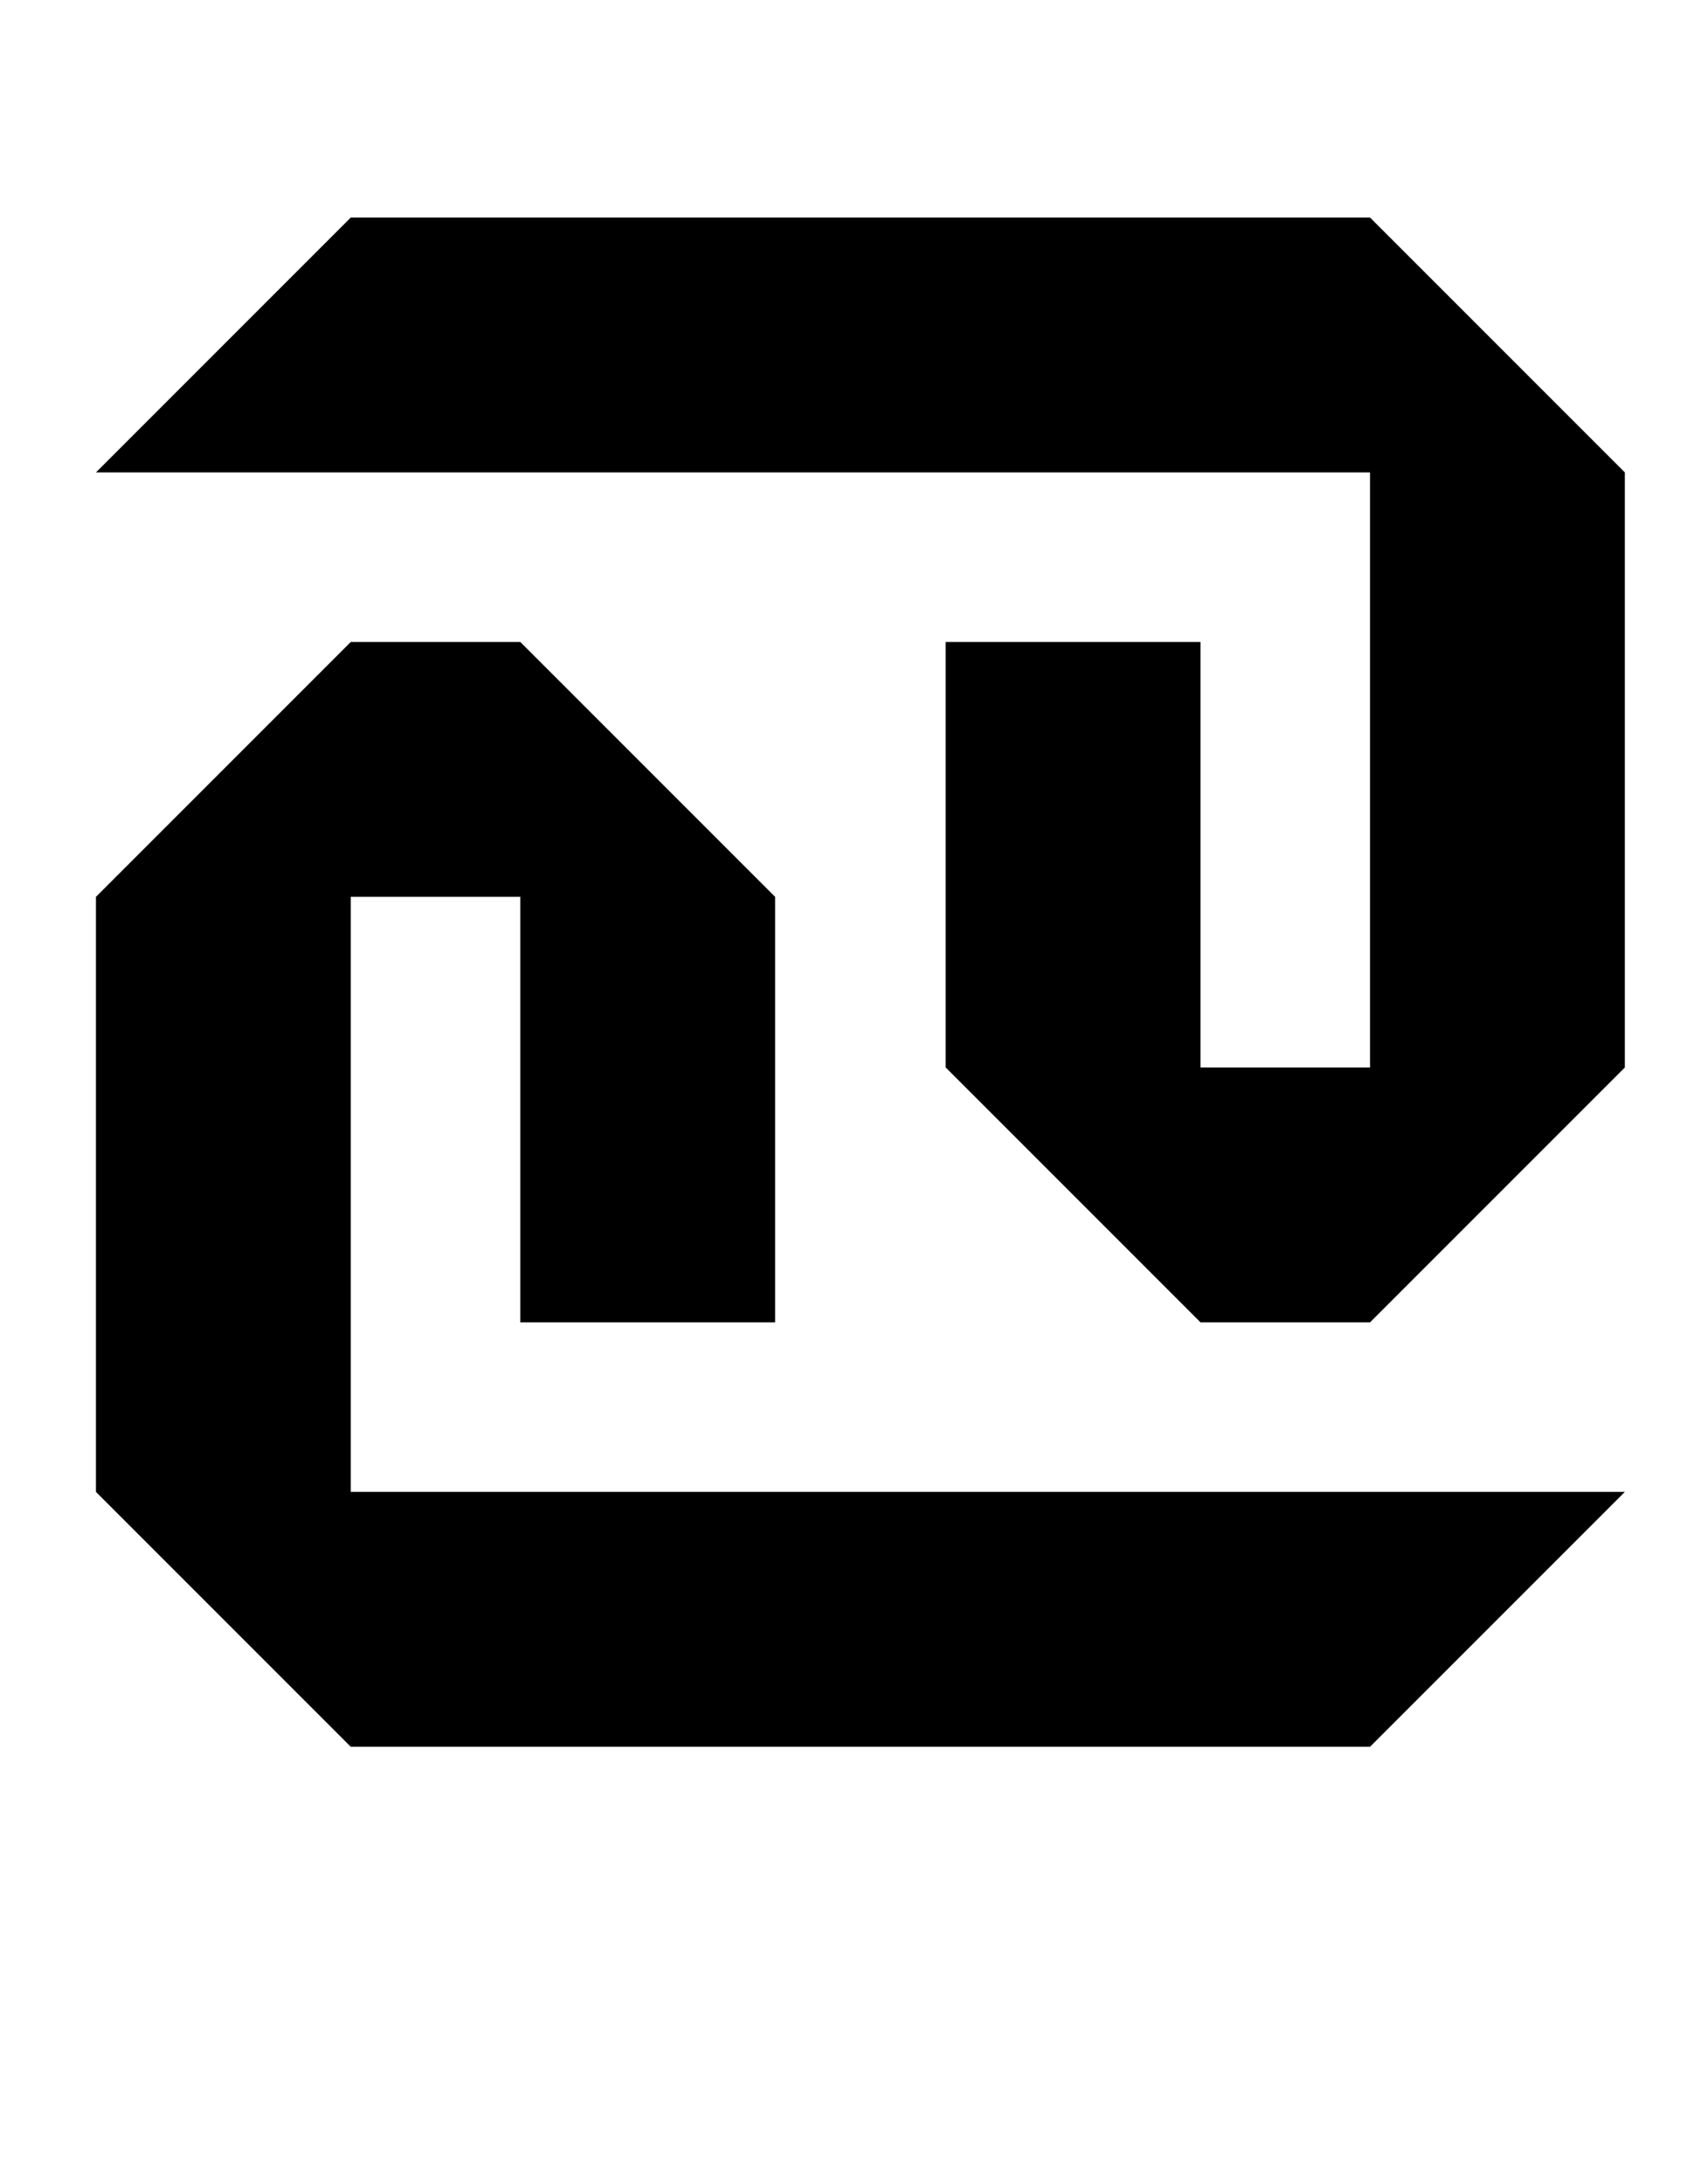 <?xml version="1.0" standalone="no"?>
<!DOCTYPE svg PUBLIC "-//W3C//DTD SVG 1.1//EN" "http://www.w3.org/Graphics/SVG/1.1/DTD/svg11.dtd" >
<svg xmlns="http://www.w3.org/2000/svg" xmlns:xlink="http://www.w3.org/1999/xlink" version="1.1" viewBox="-10 0 1602 2048">
  <g transform="matrix(1 0 0 -1 0 1638)">
   <path fill="currentColor"
d="M80 1195l239 239h956l239 -239v-558l-239 -239h-159l-239 239v399h239v-399h159v558h-1195zM319 239v558h159v-399h239v399l-239 239h-159l-239 -239v-558l239 -239h956l239 239h-1195z" />
  </g>

</svg>
